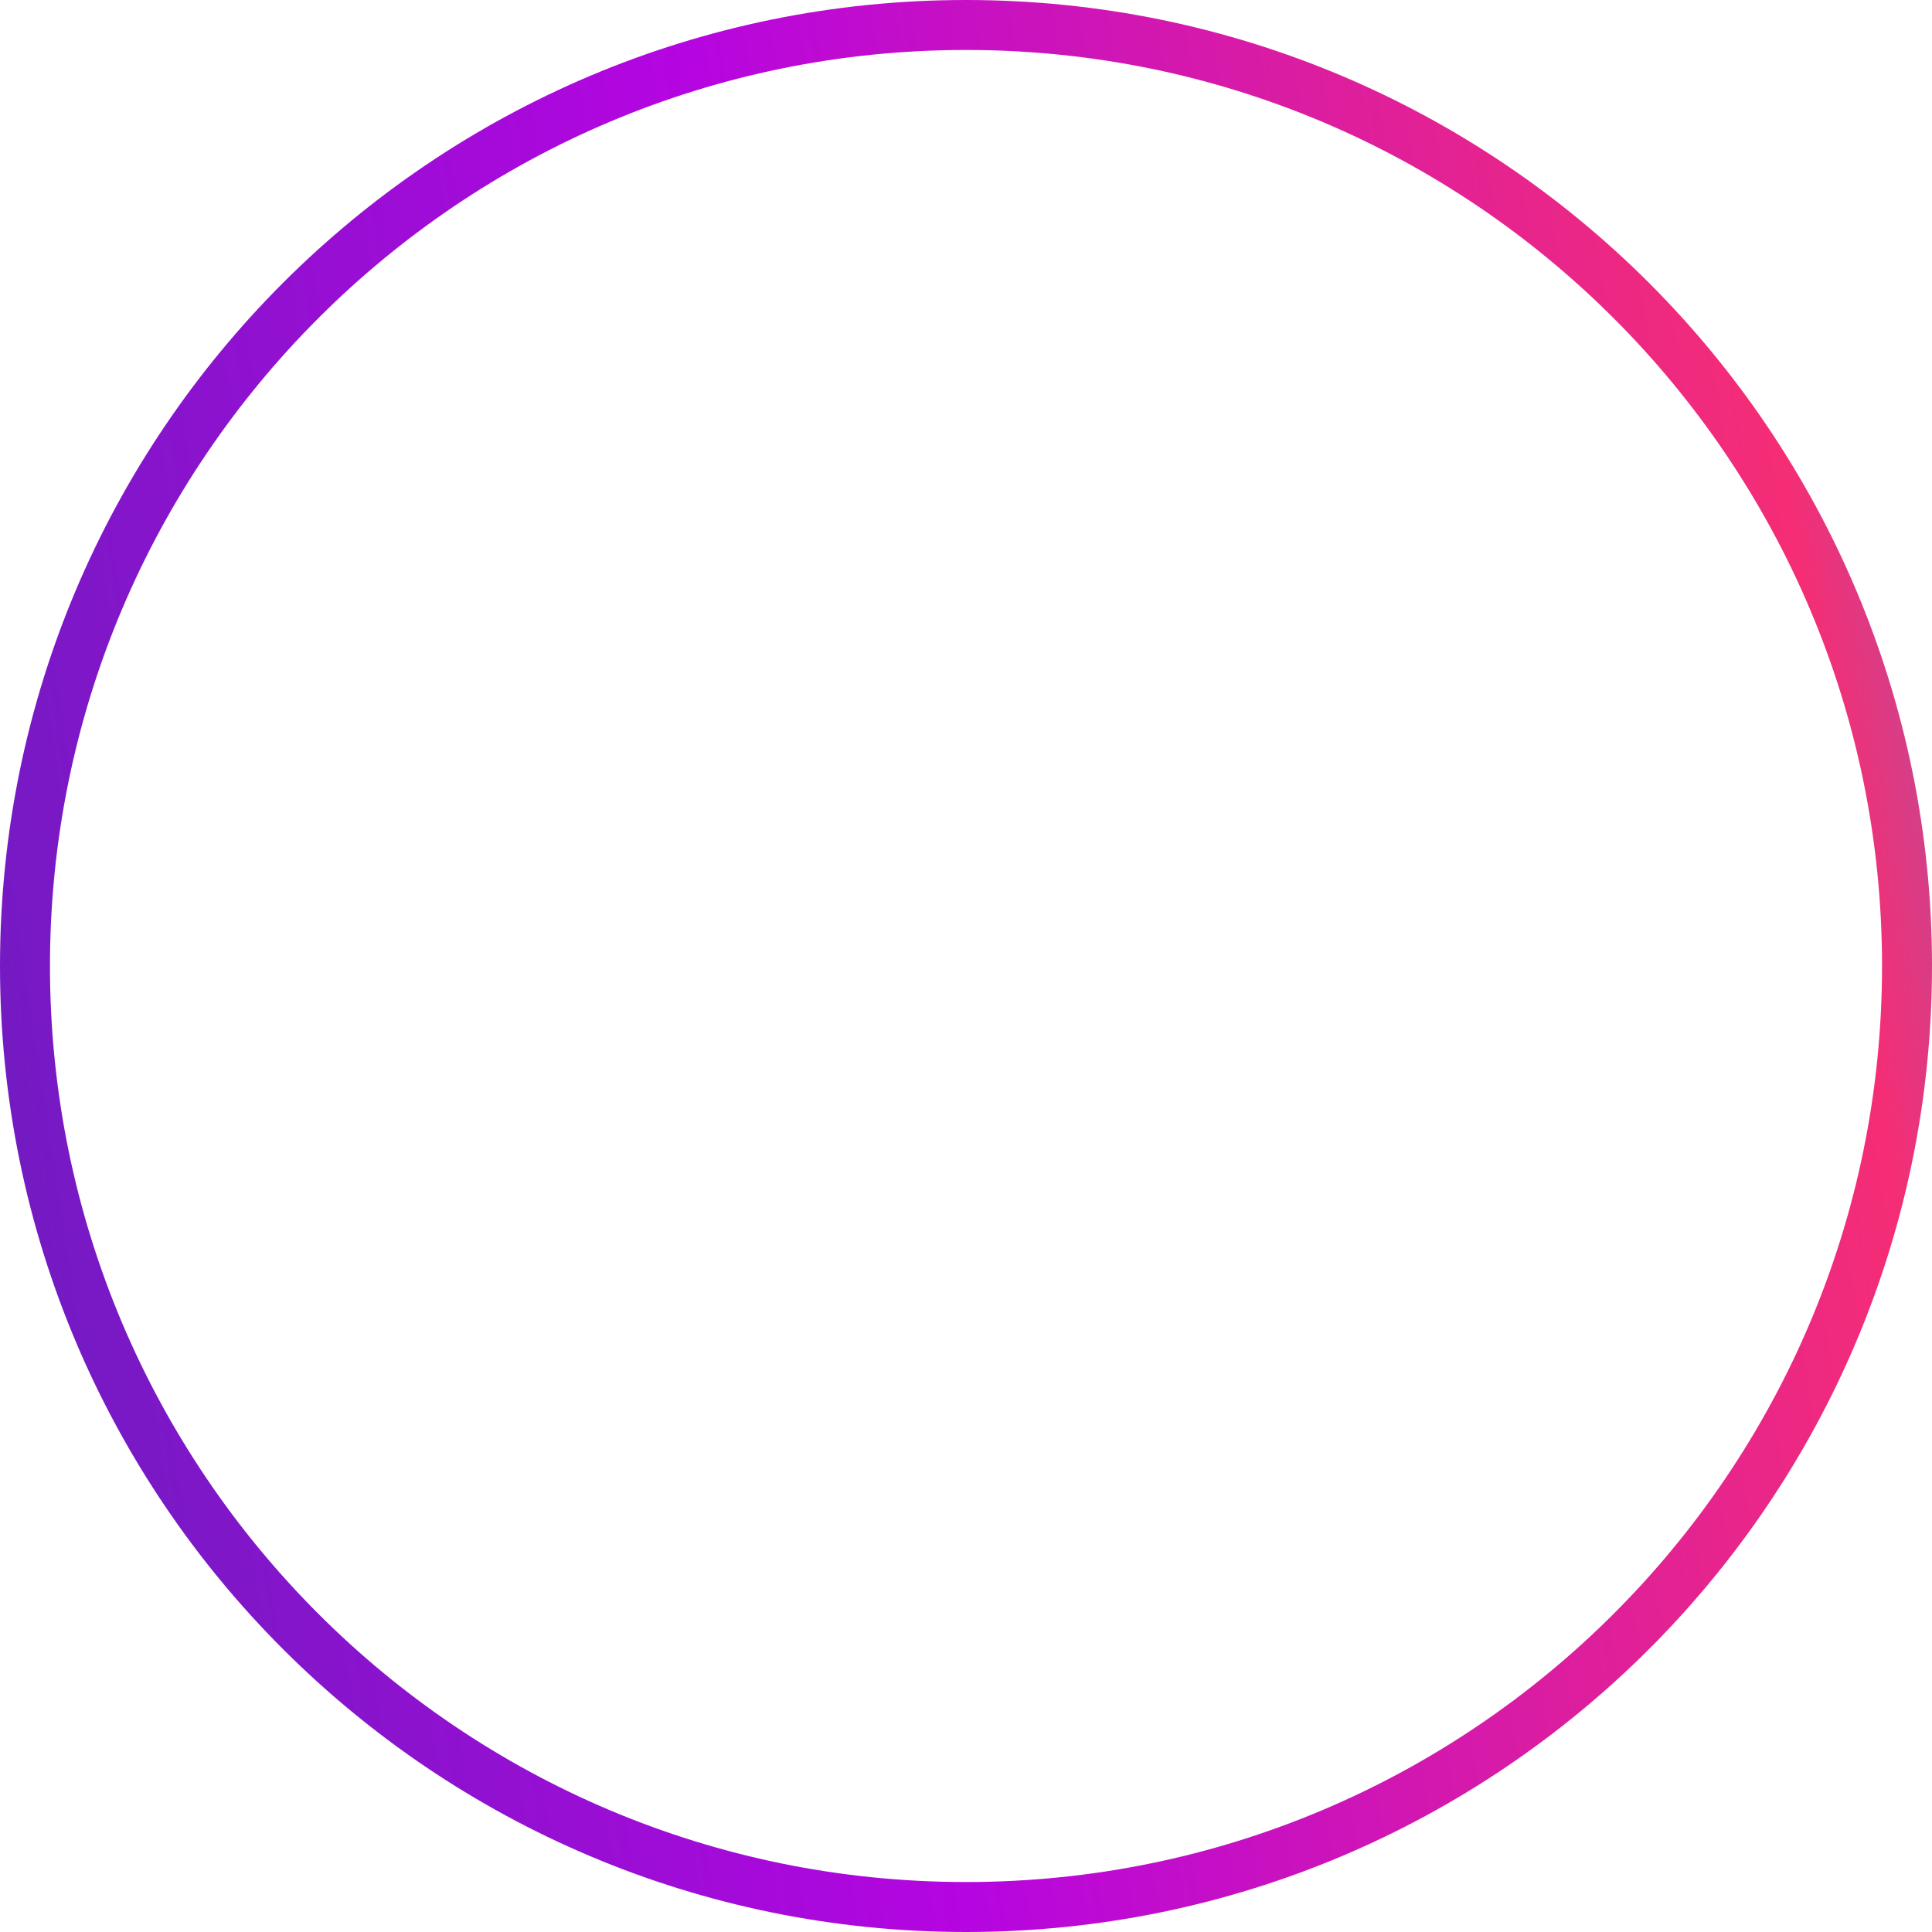 <svg width="116" height="116" viewBox="0 0 116 116" fill="none" xmlns="http://www.w3.org/2000/svg">
<path d="M114.5 58C114.5 89.204 89.204 114.5 58 114.5C26.796 114.5 1.5 89.204 1.5 58C1.5 26.796 26.796 1.5 58 1.5C89.204 1.5 114.5 26.796 114.5 58Z" stroke="url(#paint0_linear_1400_1313)" stroke-width="3"/>
<defs>
<linearGradient id="paint0_linear_1400_1313" x1="-3.954" y1="65.464" x2="147.089" y2="42.546" gradientUnits="userSpaceOnUse">
<stop stop-color="#6E1CC0"/>
<stop offset="0.352" stop-color="#B505E1"/>
<stop offset="0.756" stop-color="#F52D75"/>
<stop offset="1" stop-color="#00B2FF"/>
</linearGradient>
</defs>
</svg>
